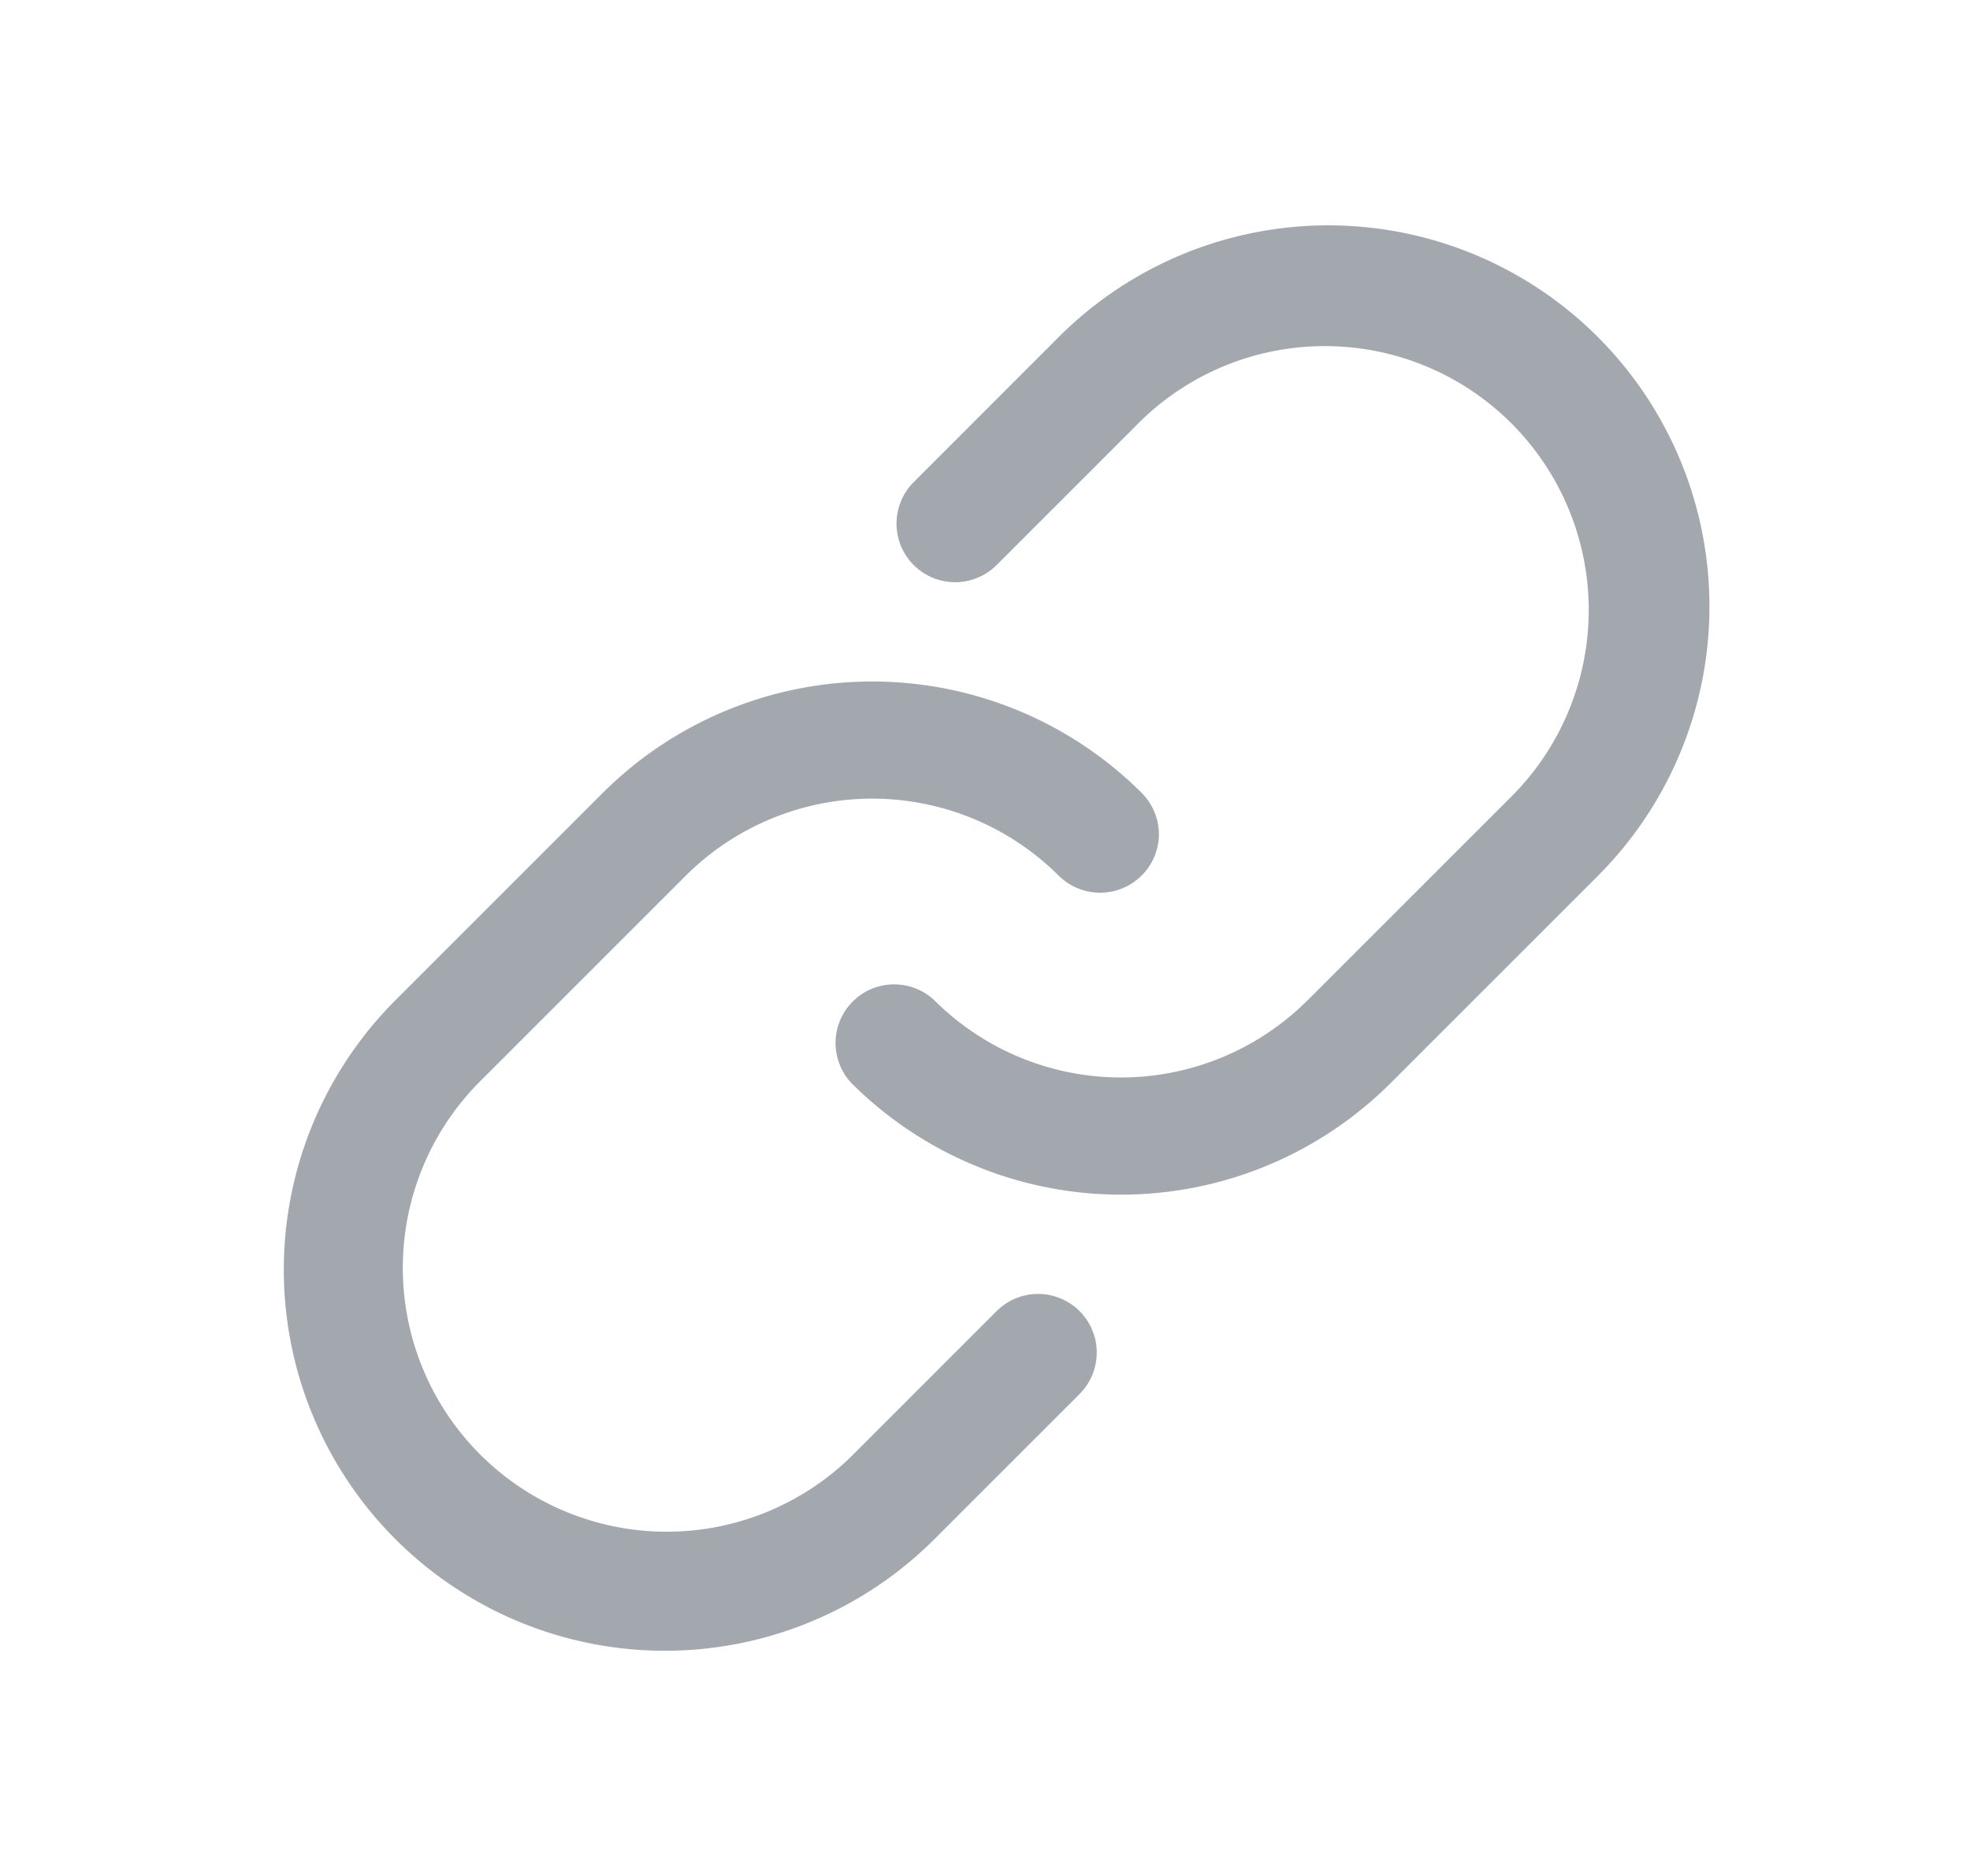 <svg width="21" height="20" viewBox="0 0 21 20" fill="none" xmlns="http://www.w3.org/2000/svg">
    <path d="M17.032 3.592a4.063 4.063 0 0 0-5.745 0L9.74 5.14a.625.625 0 1 0 .884.884l1.547-1.547a2.813 2.813 0 0 1 3.977 3.978l-2.21 2.21a2.816 2.816 0 0 1-3.977 0 .625.625 0 0 0-.884.883 4.067 4.067 0 0 0 5.746 0l2.21-2.21a4.063 4.063 0 0 0 0-5.745z" fill="#A3A8AF"/>
    <path d="m10.624 13.978-1.547 1.547a2.813 2.813 0 0 1-3.978-3.978l2.21-2.21a2.816 2.816 0 0 1 3.978 0 .627.627 0 0 0 1.067-.441.628.628 0 0 0-.183-.442 4.067 4.067 0 0 0-5.746 0l-2.21 2.21a4.062 4.062 0 0 0 5.746 5.745l1.547-1.547a.625.625 0 0 0-.884-.884z" fill="#A3A8AF"/>
</svg>
